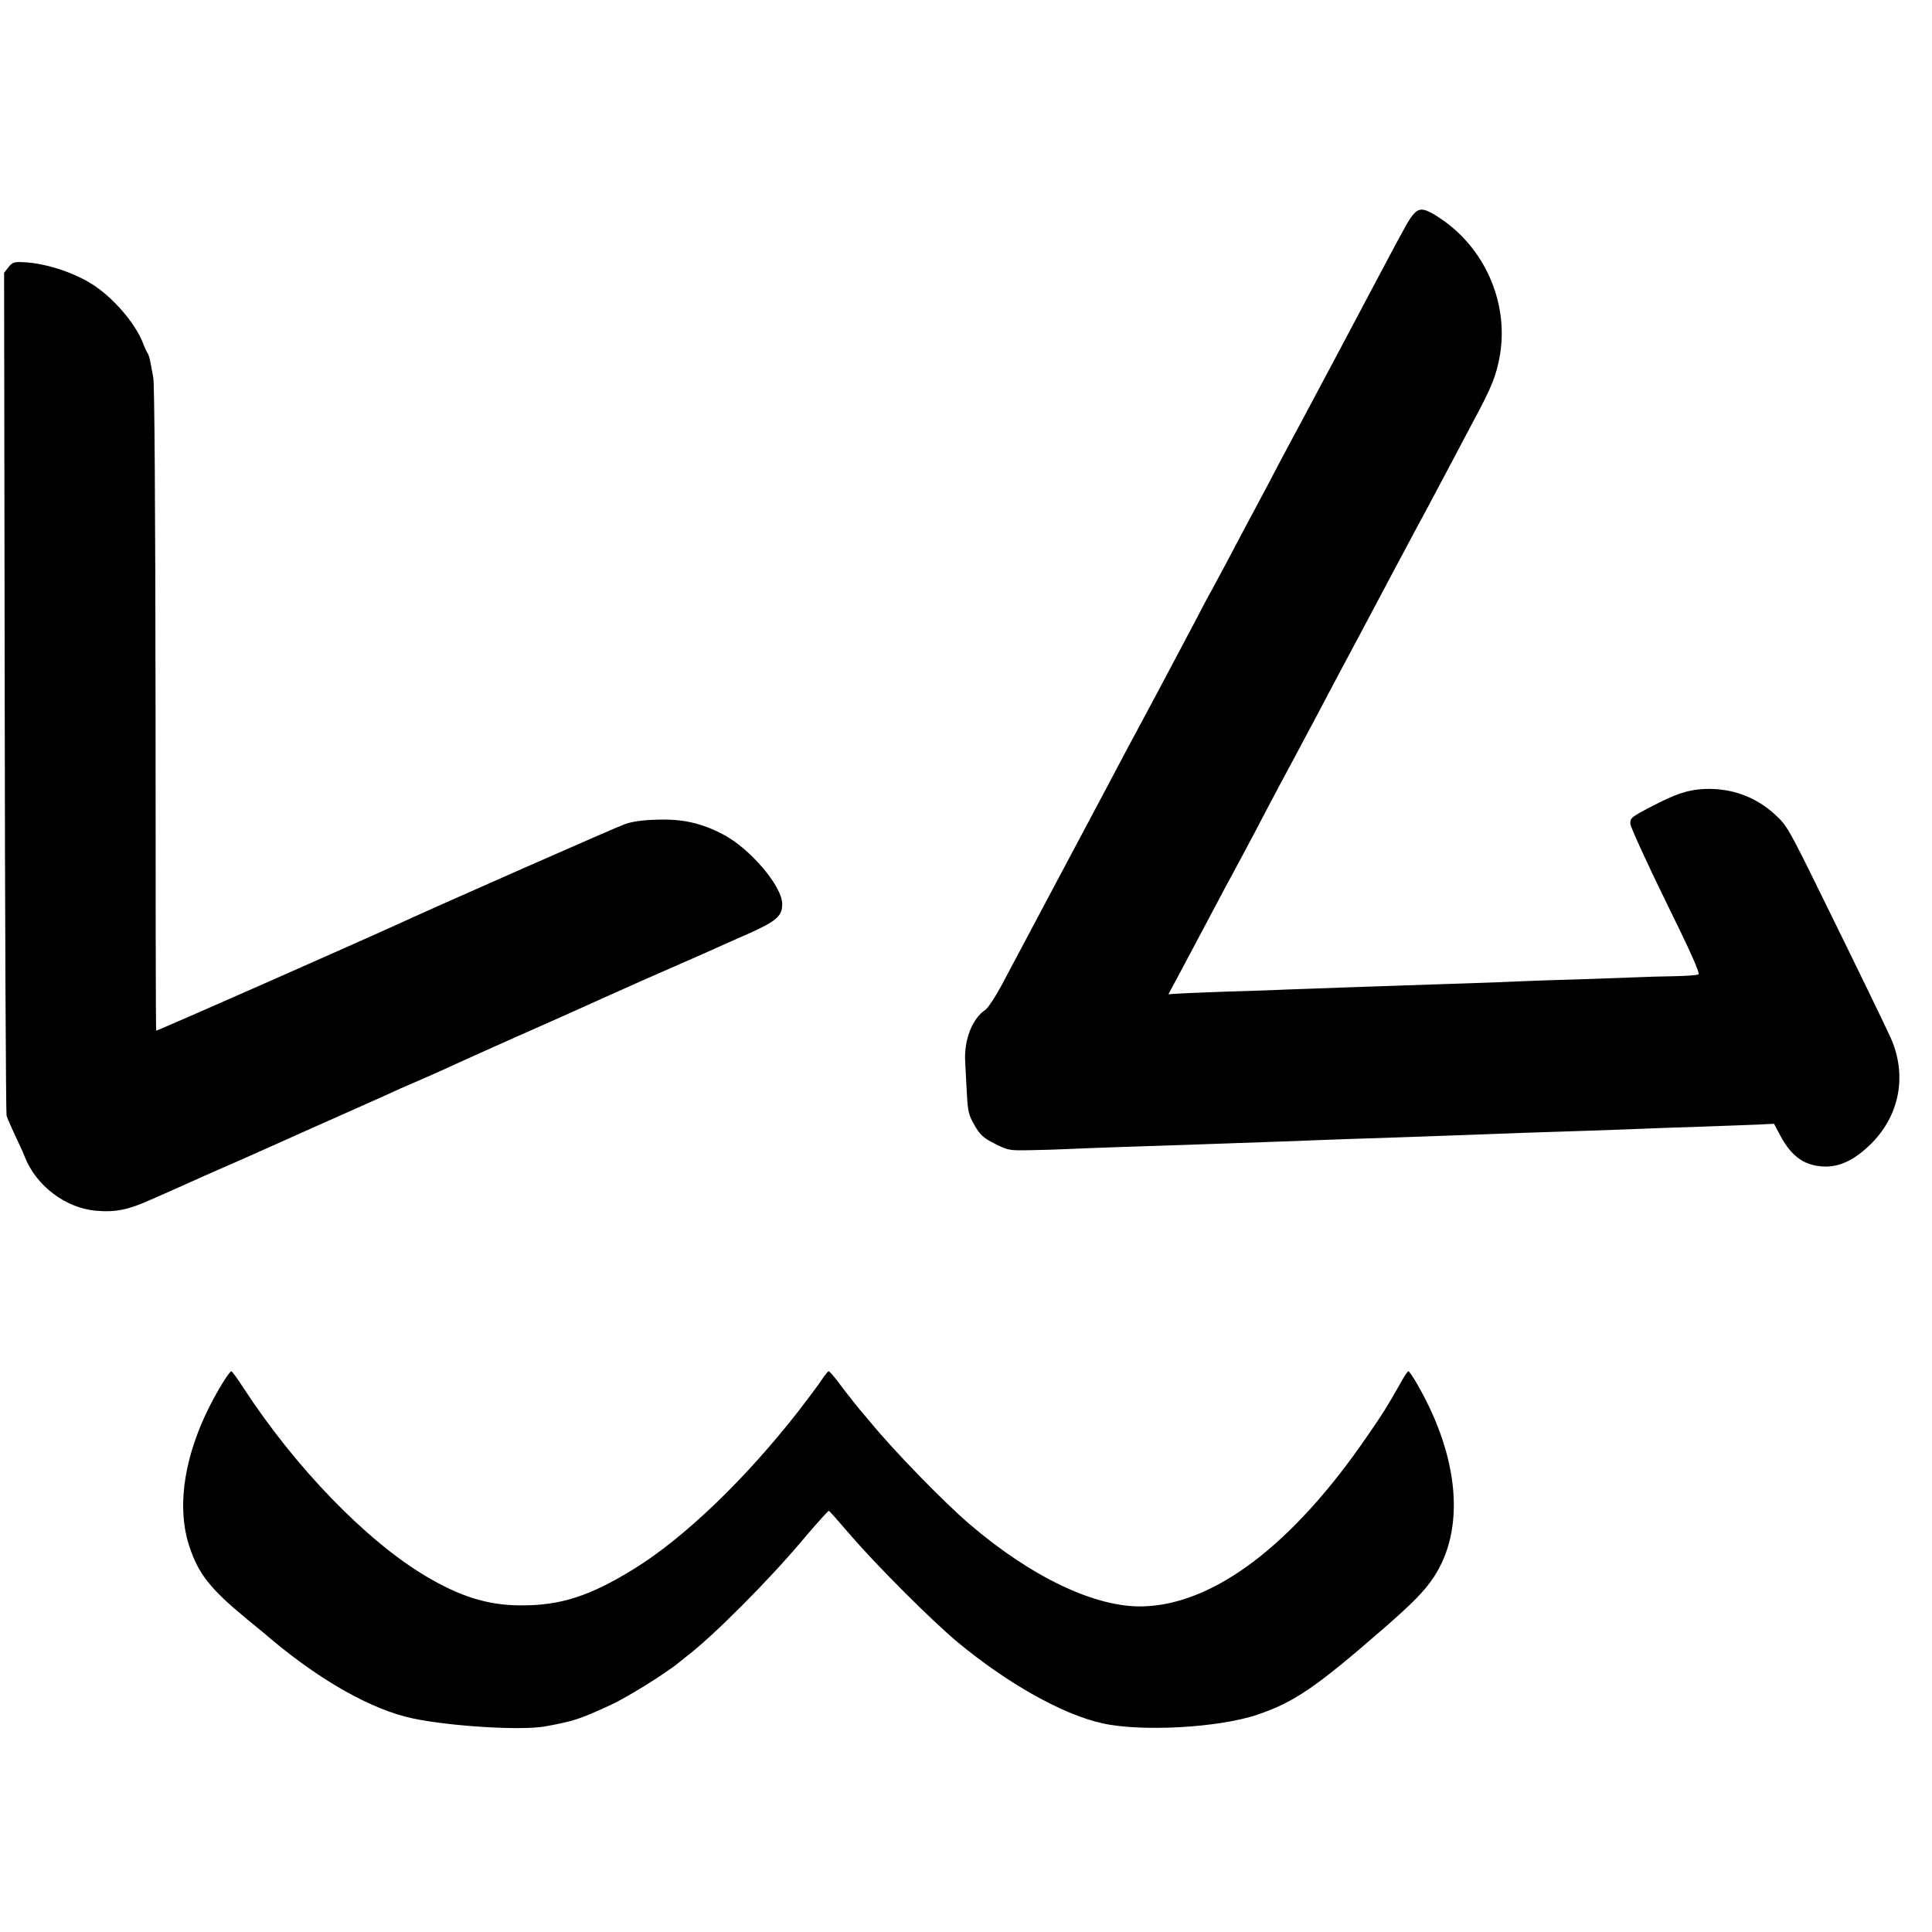 <?xml version="1.0" standalone="no"?>
<!DOCTYPE svg PUBLIC "-//W3C//DTD SVG 20010904//EN"
 "http://www.w3.org/TR/2001/REC-SVG-20010904/DTD/svg10.dtd">
<svg version="1.0" xmlns="http://www.w3.org/2000/svg"
 width="944pt" height="944pt" viewBox="0 0 944 944"
 preserveAspectRatio="xMidYMid meet">
<g transform="translate(0,944) scale(0.1,-0.1)"
fill="#000000" stroke="none">
<path d="M6910 8397 c-22 -23 -35 -46 -155 -272 -100 -189 -375 -707 -412
-775 -20 -36 -60 -112 -91 -170 -30 -58 -73 -139 -95 -180 -68 -127 -102 -191
-162 -305 -32 -60 -66 -123 -75 -140 -10 -16 -46 -84 -80 -150 -77 -146 -173
-327 -255 -480 -18 -33 -53 -98 -78 -145 -24 -47 -156 -294 -292 -550 -136
-256 -276 -520 -312 -587 -35 -67 -75 -128 -88 -137 -64 -42 -105 -146 -99
-252 1 -27 5 -96 8 -153 5 -94 9 -109 38 -160 28 -48 43 -61 100 -90 64 -32
71 -33 170 -31 57 1 132 3 168 5 36 2 153 6 260 10 273 9 400 13 590 20 91 3
219 8 285 10 66 3 185 7 265 10 80 2 215 7 300 10 165 6 347 12 550 20 69 2
206 7 305 10 99 3 223 8 275 10 52 2 181 7 285 10 105 4 227 8 271 10 l82 4
31 -58 c56 -105 122 -150 222 -151 75 0 147 37 224 114 140 141 174 339 91
520 -40 86 -151 315 -331 681 -165 336 -174 352 -231 404 -95 88 -214 131
-345 126 -82 -4 -140 -23 -264 -88 -94 -49 -100 -54 -99 -82 1 -16 79 -187
173 -379 120 -243 168 -351 160 -357 -6 -4 -62 -8 -123 -9 -61 -1 -140 -3
-176 -5 -36 -1 -162 -6 -280 -10 -118 -3 -251 -8 -295 -10 -44 -2 -163 -7
-265 -10 -102 -3 -237 -8 -300 -10 -63 -2 -196 -7 -295 -10 -99 -4 -225 -8
-280 -10 -55 -3 -185 -7 -290 -10 -104 -4 -212 -8 -238 -10 l-48 -3 57 106
c31 59 74 139 94 177 21 39 59 111 85 160 26 50 60 113 75 140 30 56 89 165
175 330 32 61 86 162 120 225 34 63 88 165 120 225 32 61 75 142 95 180 93
174 138 258 282 530 85 160 160 299 166 310 6 11 48 90 93 175 45 85 102 193
127 240 93 172 115 229 132 332 40 254 -77 518 -294 662 -72 48 -98 53 -126
23z"/>
<path d="M41 8134 l-21 -27 3 -2046 c1 -1125 6 -2057 9 -2072 4 -14 23 -56 41
-95 18 -38 40 -85 47 -104 56 -144 201 -254 352 -266 91 -8 156 5 262 53 45
19 124 55 176 78 52 24 133 59 180 80 47 20 105 46 130 57 37 17 474 212 650
290 25 11 65 30 90 41 25 11 79 34 120 52 41 18 104 46 140 63 36 17 173 78
305 137 273 121 262 116 410 183 153 69 250 112 395 175 69 30 152 67 185 82
33 15 74 33 90 40 187 81 217 104 217 168 0 87 -158 272 -289 340 -107 56
-197 76 -323 72 -73 -2 -122 -9 -160 -23 -42 -15 -894 -390 -1085 -478 -201
-92 -1200 -533 -1202 -530 -2 1 -3 709 -3 1572 -1 978 -5 1588 -11 1619 -5 28
-12 63 -15 80 -3 16 -9 34 -13 40 -4 5 -14 26 -21 45 -33 88 -125 201 -220
271 -92 69 -248 123 -366 128 -46 2 -54 -1 -73 -25z"/>
<path d="M1088 2683 c-176 -287 -236 -582 -162 -801 44 -133 102 -206 279
-352 55 -45 110 -90 122 -101 242 -203 491 -343 688 -385 183 -39 528 -60 645
-40 140 25 174 36 323 105 81 37 277 159 337 210 14 11 30 24 35 28 127 96
407 377 569 571 66 78 123 141 126 140 4 -2 51 -55 105 -118 130 -151 394
-415 523 -523 242 -201 513 -354 707 -397 190 -43 572 -22 759 42 178 60 285
133 606 412 153 133 209 190 255 259 155 234 126 583 -78 940 -21 37 -42 67
-45 67 -4 0 -22 -26 -39 -58 -68 -120 -87 -150 -161 -257 -364 -532 -749 -825
-1098 -834 -231 -6 -543 142 -848 403 -126 108 -373 362 -482 496 -16 19 -31
37 -34 40 -10 10 -86 105 -125 158 -21 28 -42 52 -46 52 -3 0 -19 -19 -34 -42
-15 -23 -66 -91 -113 -152 -259 -332 -557 -619 -803 -771 -216 -134 -362 -181
-559 -179 -157 1 -292 43 -460 143 -290 172 -638 532 -890 919 -29 45 -56 82
-60 82 -4 0 -23 -26 -42 -57z"/>
</g>
</svg>
